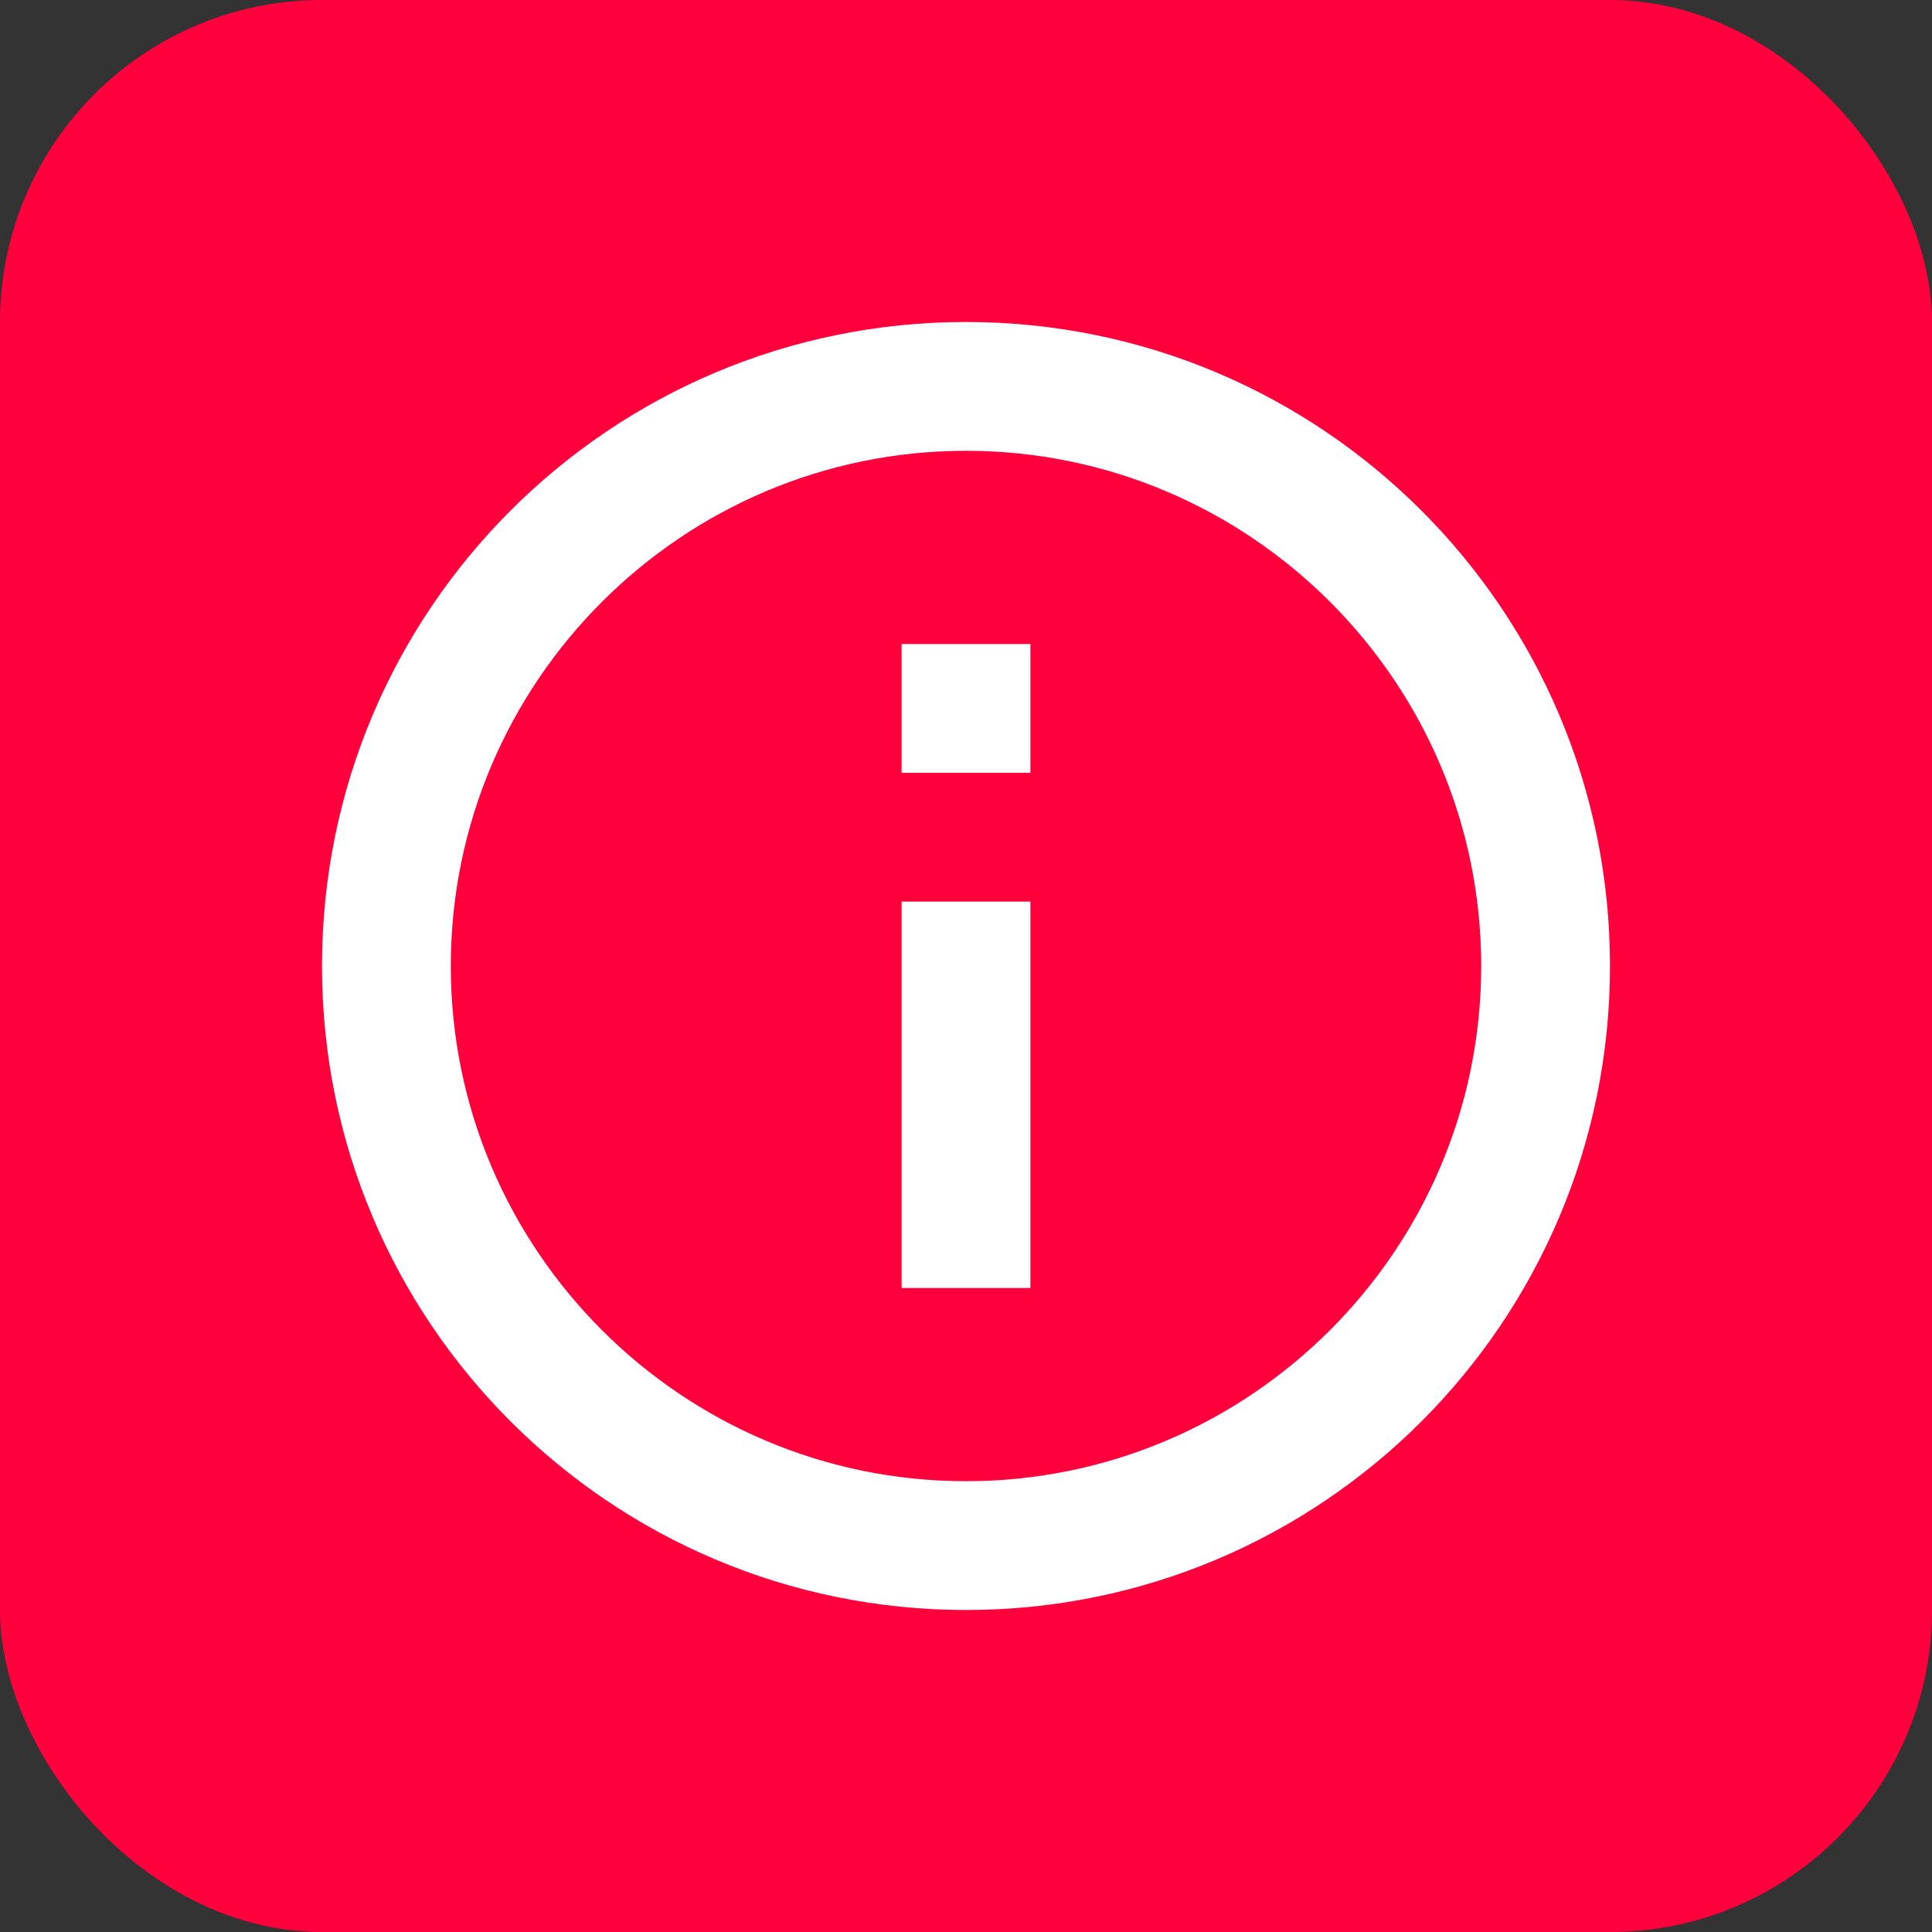 <svg width="30" height="30" viewBox="0 0 30 30" fill="none" xmlns="http://www.w3.org/2000/svg">
<rect x="0" y="0" width="30" height="30" fill="#333333" stroke="none"/>
<rect width="30" height="30" rx="5" fill="#FF003D"/>
<path d="M14 20H16V14H14V20ZM15 5C9.475 5 5 9.475 5 15C5 20.525 9.475 25 15 25C20.525 25 25 20.525 25 15C25 9.475 20.525 5 15 5ZM15 23C10.59 23 7 19.41 7 15C7 10.59 10.59 7 15 7C19.41 7 23 10.59 23 15C23 19.41 19.41 23 15 23ZM14 12H16V10H14V12Z" fill="white"/>
</svg>
